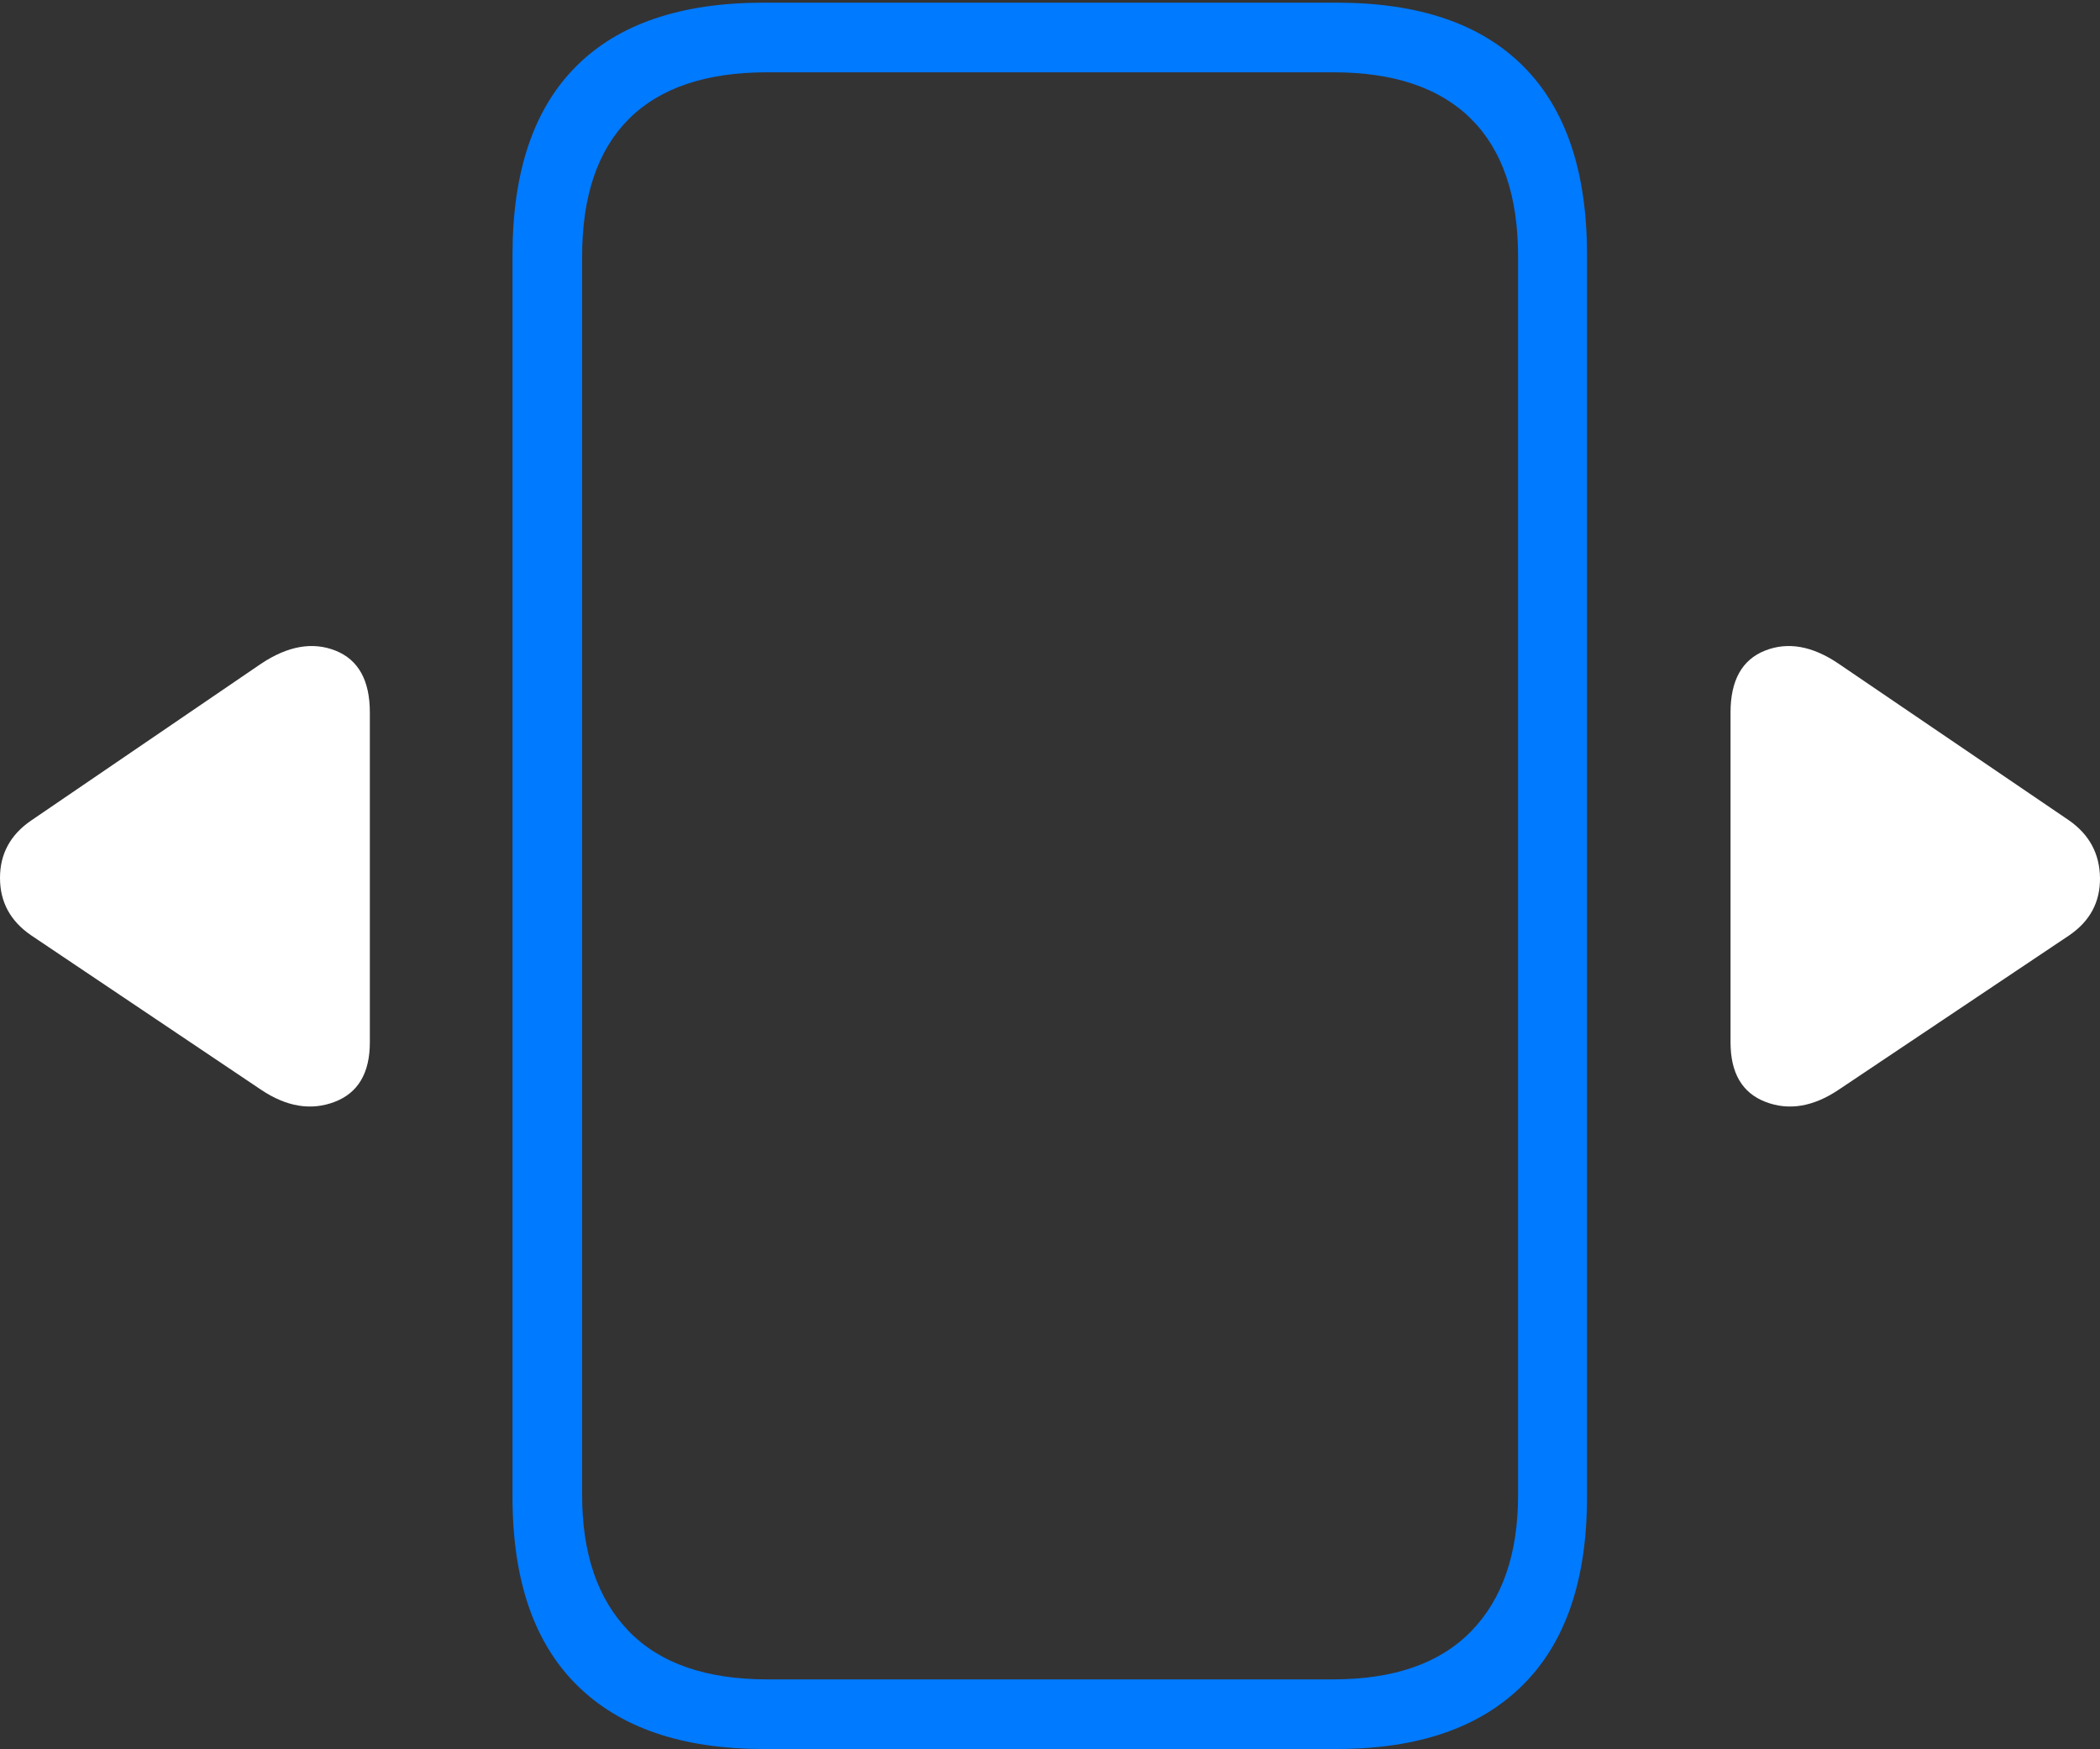 <?xml version="1.0" encoding="UTF-8"?>
<!--Generator: Apple Native CoreSVG 175-->
<!DOCTYPE svg
PUBLIC "-//W3C//DTD SVG 1.1//EN"
       "http://www.w3.org/Graphics/SVG/1.1/DTD/svg11.dtd">
<svg version="1.1" xmlns="http://www.w3.org/2000/svg" xmlns:xlink="http://www.w3.org/1999/xlink" width="21.991" height="18.314">
 <rect width="100%" height="100%" fill="#333333" stroke="none"/>
 <g>
  <rect height="18.314" opacity="0" width="21.991" x="0" y="0"/>
  <path d="M5.367 2.666L5.367 15.676Q5.367 16.977 6.041 17.645Q6.715 18.314 7.994 18.314L14.002 18.314Q15.273 18.314 15.946 17.645Q16.619 16.977 16.619 15.676L16.619 2.666Q16.619 1.362 15.953 0.695Q15.288 0.028 14.002 0.028L7.994 0.028Q6.698 0.028 6.033 0.695Q5.367 1.362 5.367 2.666ZM6.096 2.685Q6.096 1.735 6.585 1.246Q7.074 0.757 8.033 0.757L13.963 0.757Q14.915 0.757 15.406 1.246Q15.897 1.735 15.897 2.685L15.897 15.657Q15.897 16.576 15.406 17.081Q14.915 17.585 13.963 17.585L8.033 17.585Q7.074 17.585 6.585 17.081Q6.096 16.576 6.096 15.657Z" fill="#007aff"/>
  <path d="M19.254 11.411L21.669 9.794Q21.995 9.571 21.991 9.193Q21.986 8.815 21.669 8.592L19.254 6.95Q18.842 6.67 18.482 6.813Q18.122 6.957 18.122 7.46L18.122 10.914Q18.122 11.397 18.488 11.538Q18.854 11.679 19.254 11.411ZM2.734 11.411Q3.134 11.679 3.504 11.538Q3.873 11.397 3.873 10.914L3.873 7.46Q3.873 6.957 3.514 6.813Q3.154 6.67 2.734 6.95L0.326 8.592Q0 8.815 0 9.193Q0 9.571 0.326 9.794Z" fill="#ffffff"/>
 </g>
</svg>
